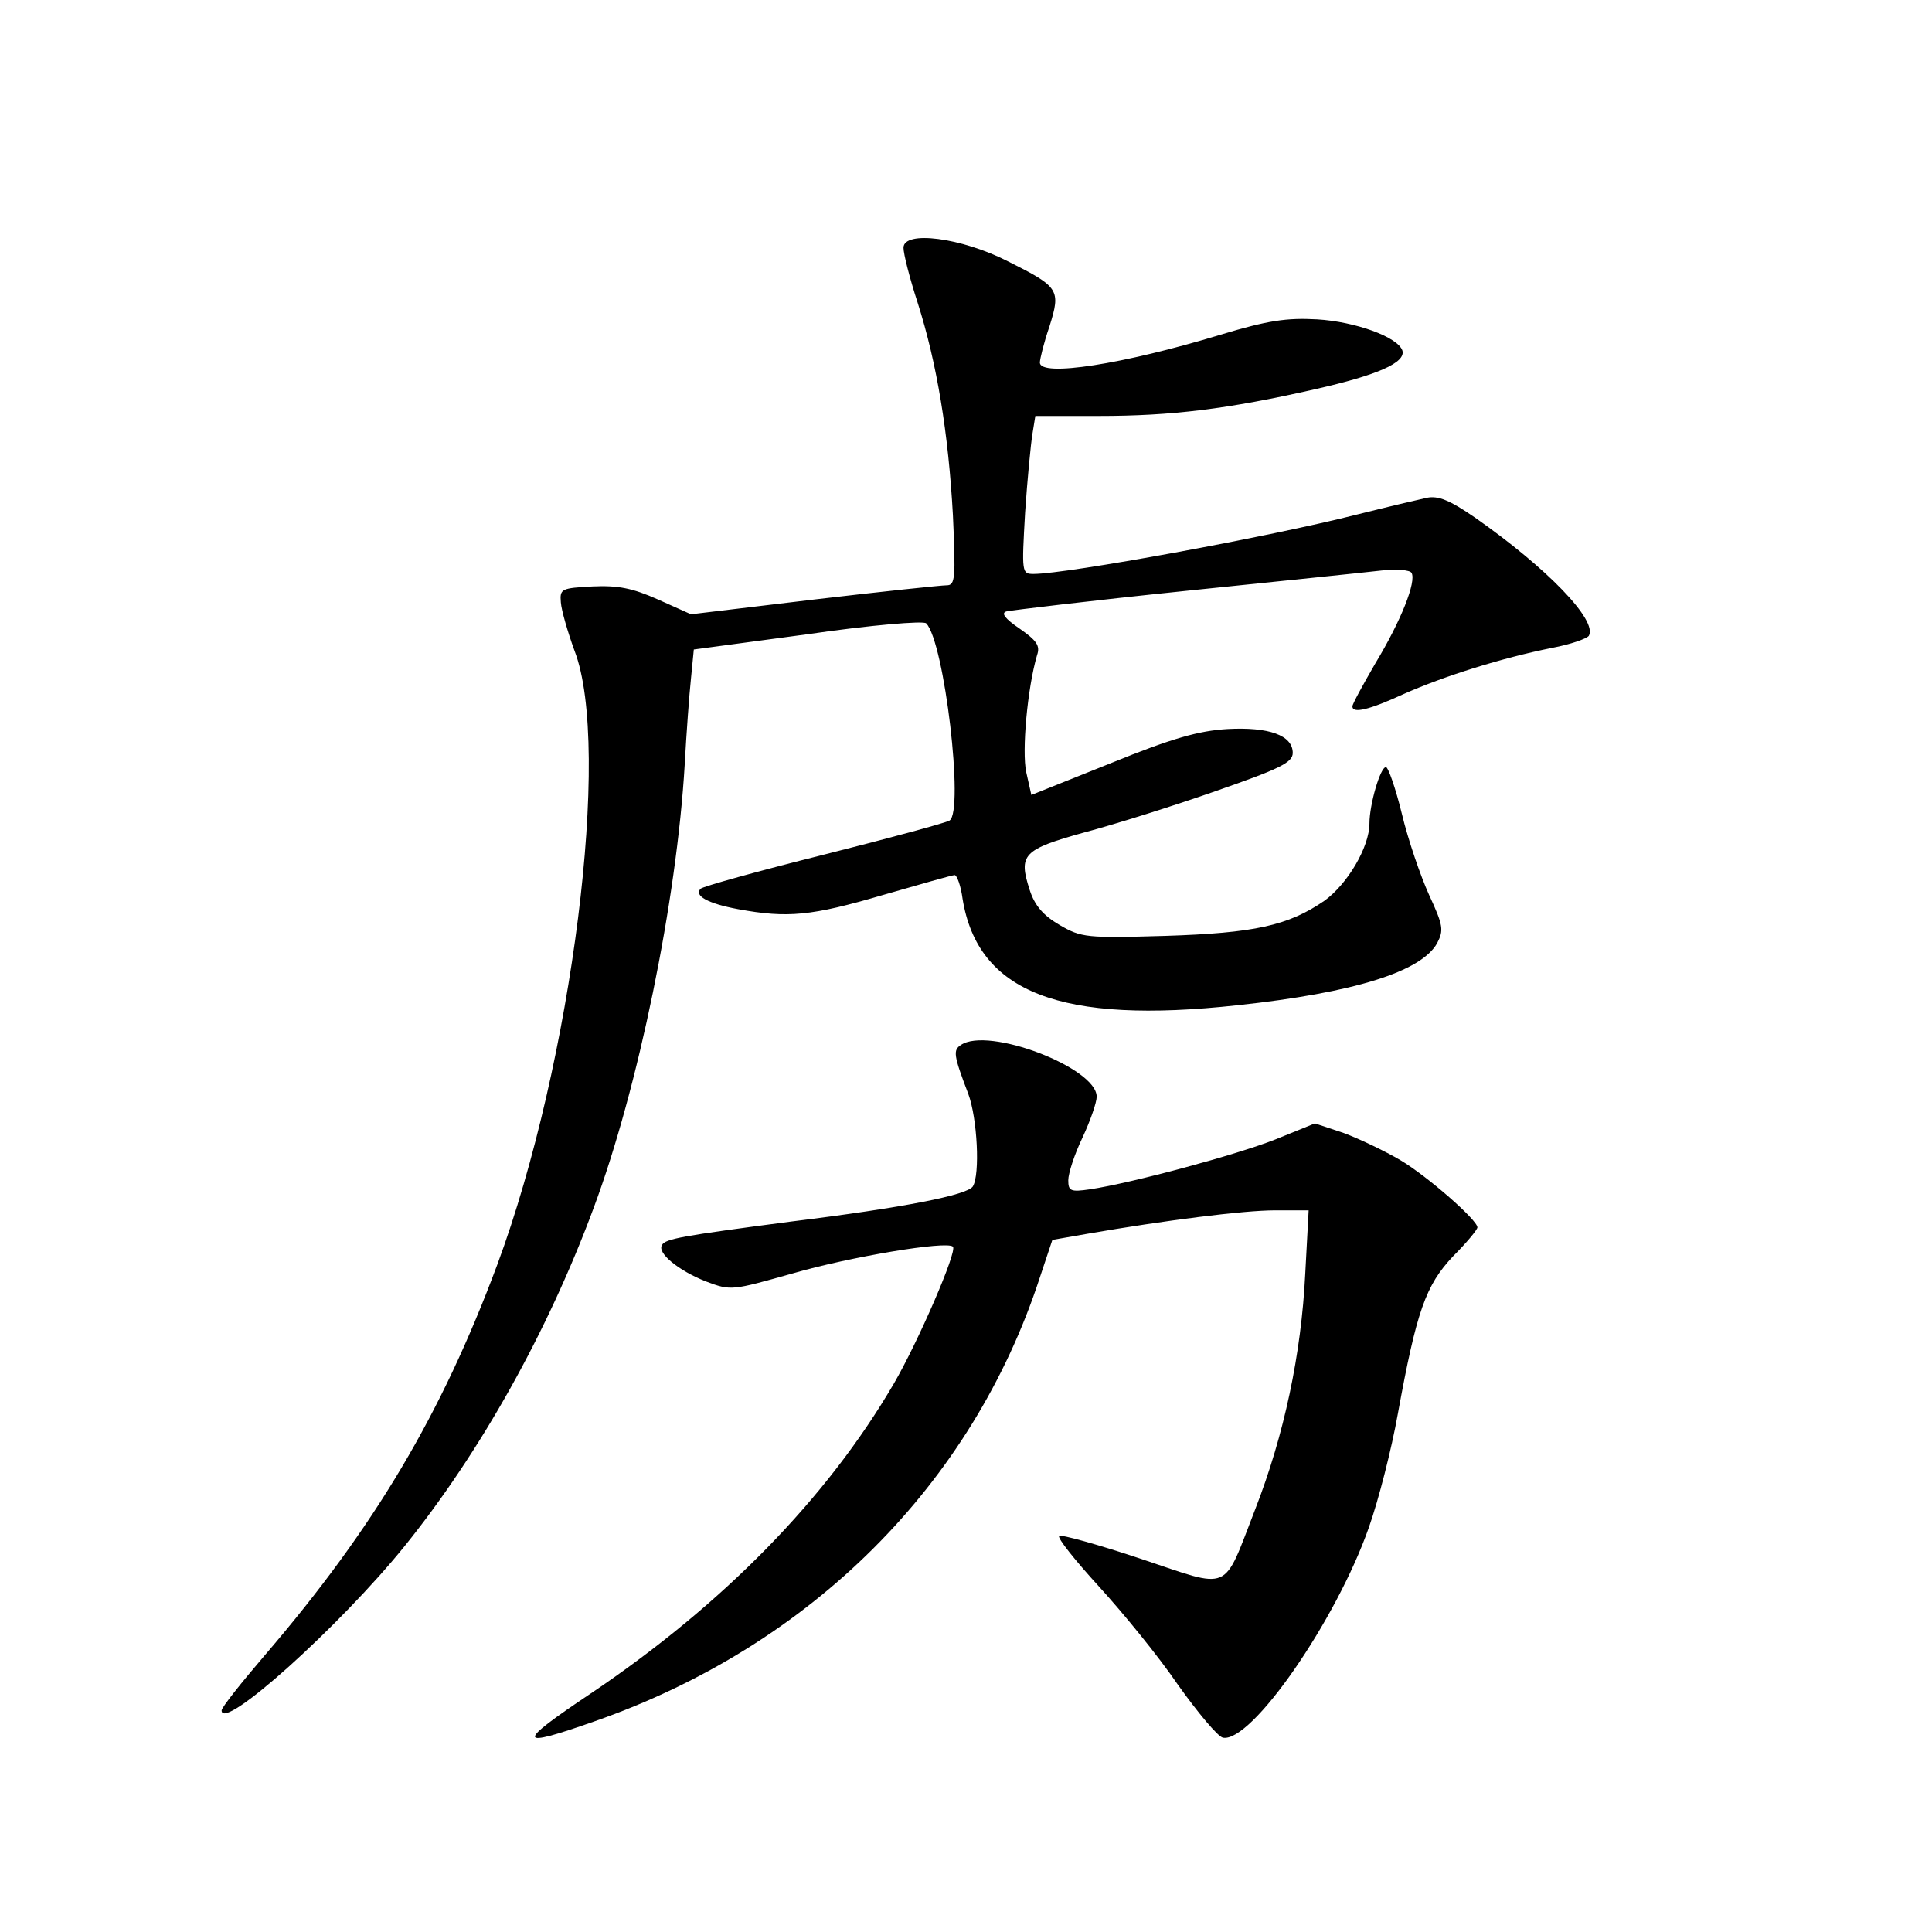 <?xml version="1.0" standalone="no"?>
<!DOCTYPE svg PUBLIC "-//W3C//DTD SVG 20010904//EN"
 "http://www.w3.org/TR/2001/REC-SVG-20010904/DTD/svg10.dtd">
<svg version="1.0" xmlns="http://www.w3.org/2000/svg"
 width="340pt" height="340pt" viewBox="0 0 340 340"
 preserveAspectRatio="xMidYMid meet">
<g transform="translate(0,340) scale(0.1,-0.1)"
fill="#000000" stroke="none">
<path d="M1590 2964 c0 -11 11 -54 25 -97 34 -107 54 -229 62 -374 5 -111 4
-123 -11 -123 -9 0 -114 -11 -233 -25 l-217 -26 -58 26 c-45 20 -70 25 -115
23 -55 -3 -58 -4 -56 -28 1 -14 12 -52 24 -85 66 -170 -4 -725 -136 -1081 -98
-263 -216 -462 -409 -687 -42 -49 -76 -92 -76 -97 0 -39 208 148 322 289 133
165 252 377 333 596 78 209 146 540 160 780 3 55 8 123 11 151 l5 51 201 27
c110 16 204 24 208 19 32 -33 67 -331 41 -347 -6 -4 -106 -31 -221 -60 -116
-29 -213 -56 -217 -60 -12 -12 12 -26 66 -36 87 -16 129 -12 255 25 66 19 122
35 126 35 4 0 11 -19 14 -42 27 -165 173 -221 484 -187 205 22 323 59 351 109
12 23 11 31 -14 85 -15 33 -37 97 -48 143 -11 45 -24 82 -28 82 -10 0 -29 -66
-29 -99 0 -42 -39 -107 -79 -136 -64 -44 -123 -57 -281 -62 -138 -4 -147 -3
-185 19 -29 17 -44 34 -53 62 -20 62 -12 71 96 101 53 14 158 47 232 73 112
39 135 50 135 67 0 31 -42 46 -115 42 -50 -3 -97 -16 -205 -60 l-140 -56 -9
40 c-8 37 2 148 19 206 6 17 -1 26 -31 47 -25 17 -33 27 -23 30 8 2 149 19
314 36 165 17 321 33 346 36 26 3 50 1 53 -4 9 -15 -18 -84 -64 -160 -22 -38
-40 -71 -40 -75 0 -13 28 -7 91 22 70 31 171 63 261 81 32 6 60 16 64 21 16
27 -73 119 -200 208 -45 31 -65 39 -85 35 -14 -3 -69 -16 -121 -29 -157 -40
-513 -105 -571 -105 -21 0 -21 2 -15 108 4 59 10 121 13 139 l5 31 111 0 c129
0 227 12 381 47 111 25 160 47 154 68 -8 24 -83 51 -150 55 -54 3 -87 -2 -170
-27 -171 -52 -318 -75 -318 -49 0 6 7 35 17 64 20 64 17 69 -73 114 -82 42
-184 55 -184 24z"/>
<path d="M1691 1561 c-14 -9 -13 -18 13 -86 16 -43 21 -142 8 -163 -10 -15
-119 -37 -322 -62 -190 -25 -219 -30 -225 -41 -9 -14 29 -45 77 -64 45 -17 46
-16 153 14 100 29 272 58 282 47 8 -8 -61 -167 -104 -241 -118 -202 -300 -388
-533 -545 -133 -89 -132 -98 7 -49 380 133 664 416 783 781 l22 66 63 11 c133
23 273 41 329 41 l59 0 -6 -112 c-7 -141 -37 -283 -88 -414 -58 -149 -40 -141
-202 -87 -75 25 -140 43 -143 40 -4 -3 28 -43 70 -89 42 -46 105 -123 139
-173 35 -49 70 -91 79 -93 50 -10 200 207 257 370 17 48 40 138 51 200 33 181
49 226 97 277 24 24 43 47 43 51 0 13 -88 90 -135 118 -27 16 -73 38 -100 48
l-51 17 -69 -28 c-68 -27 -253 -77 -327 -88 -34 -5 -38 -3 -38 16 0 12 11 46
25 75 14 30 25 62 25 72 0 51 -191 124 -239 91z"/>
</g>
</svg>
